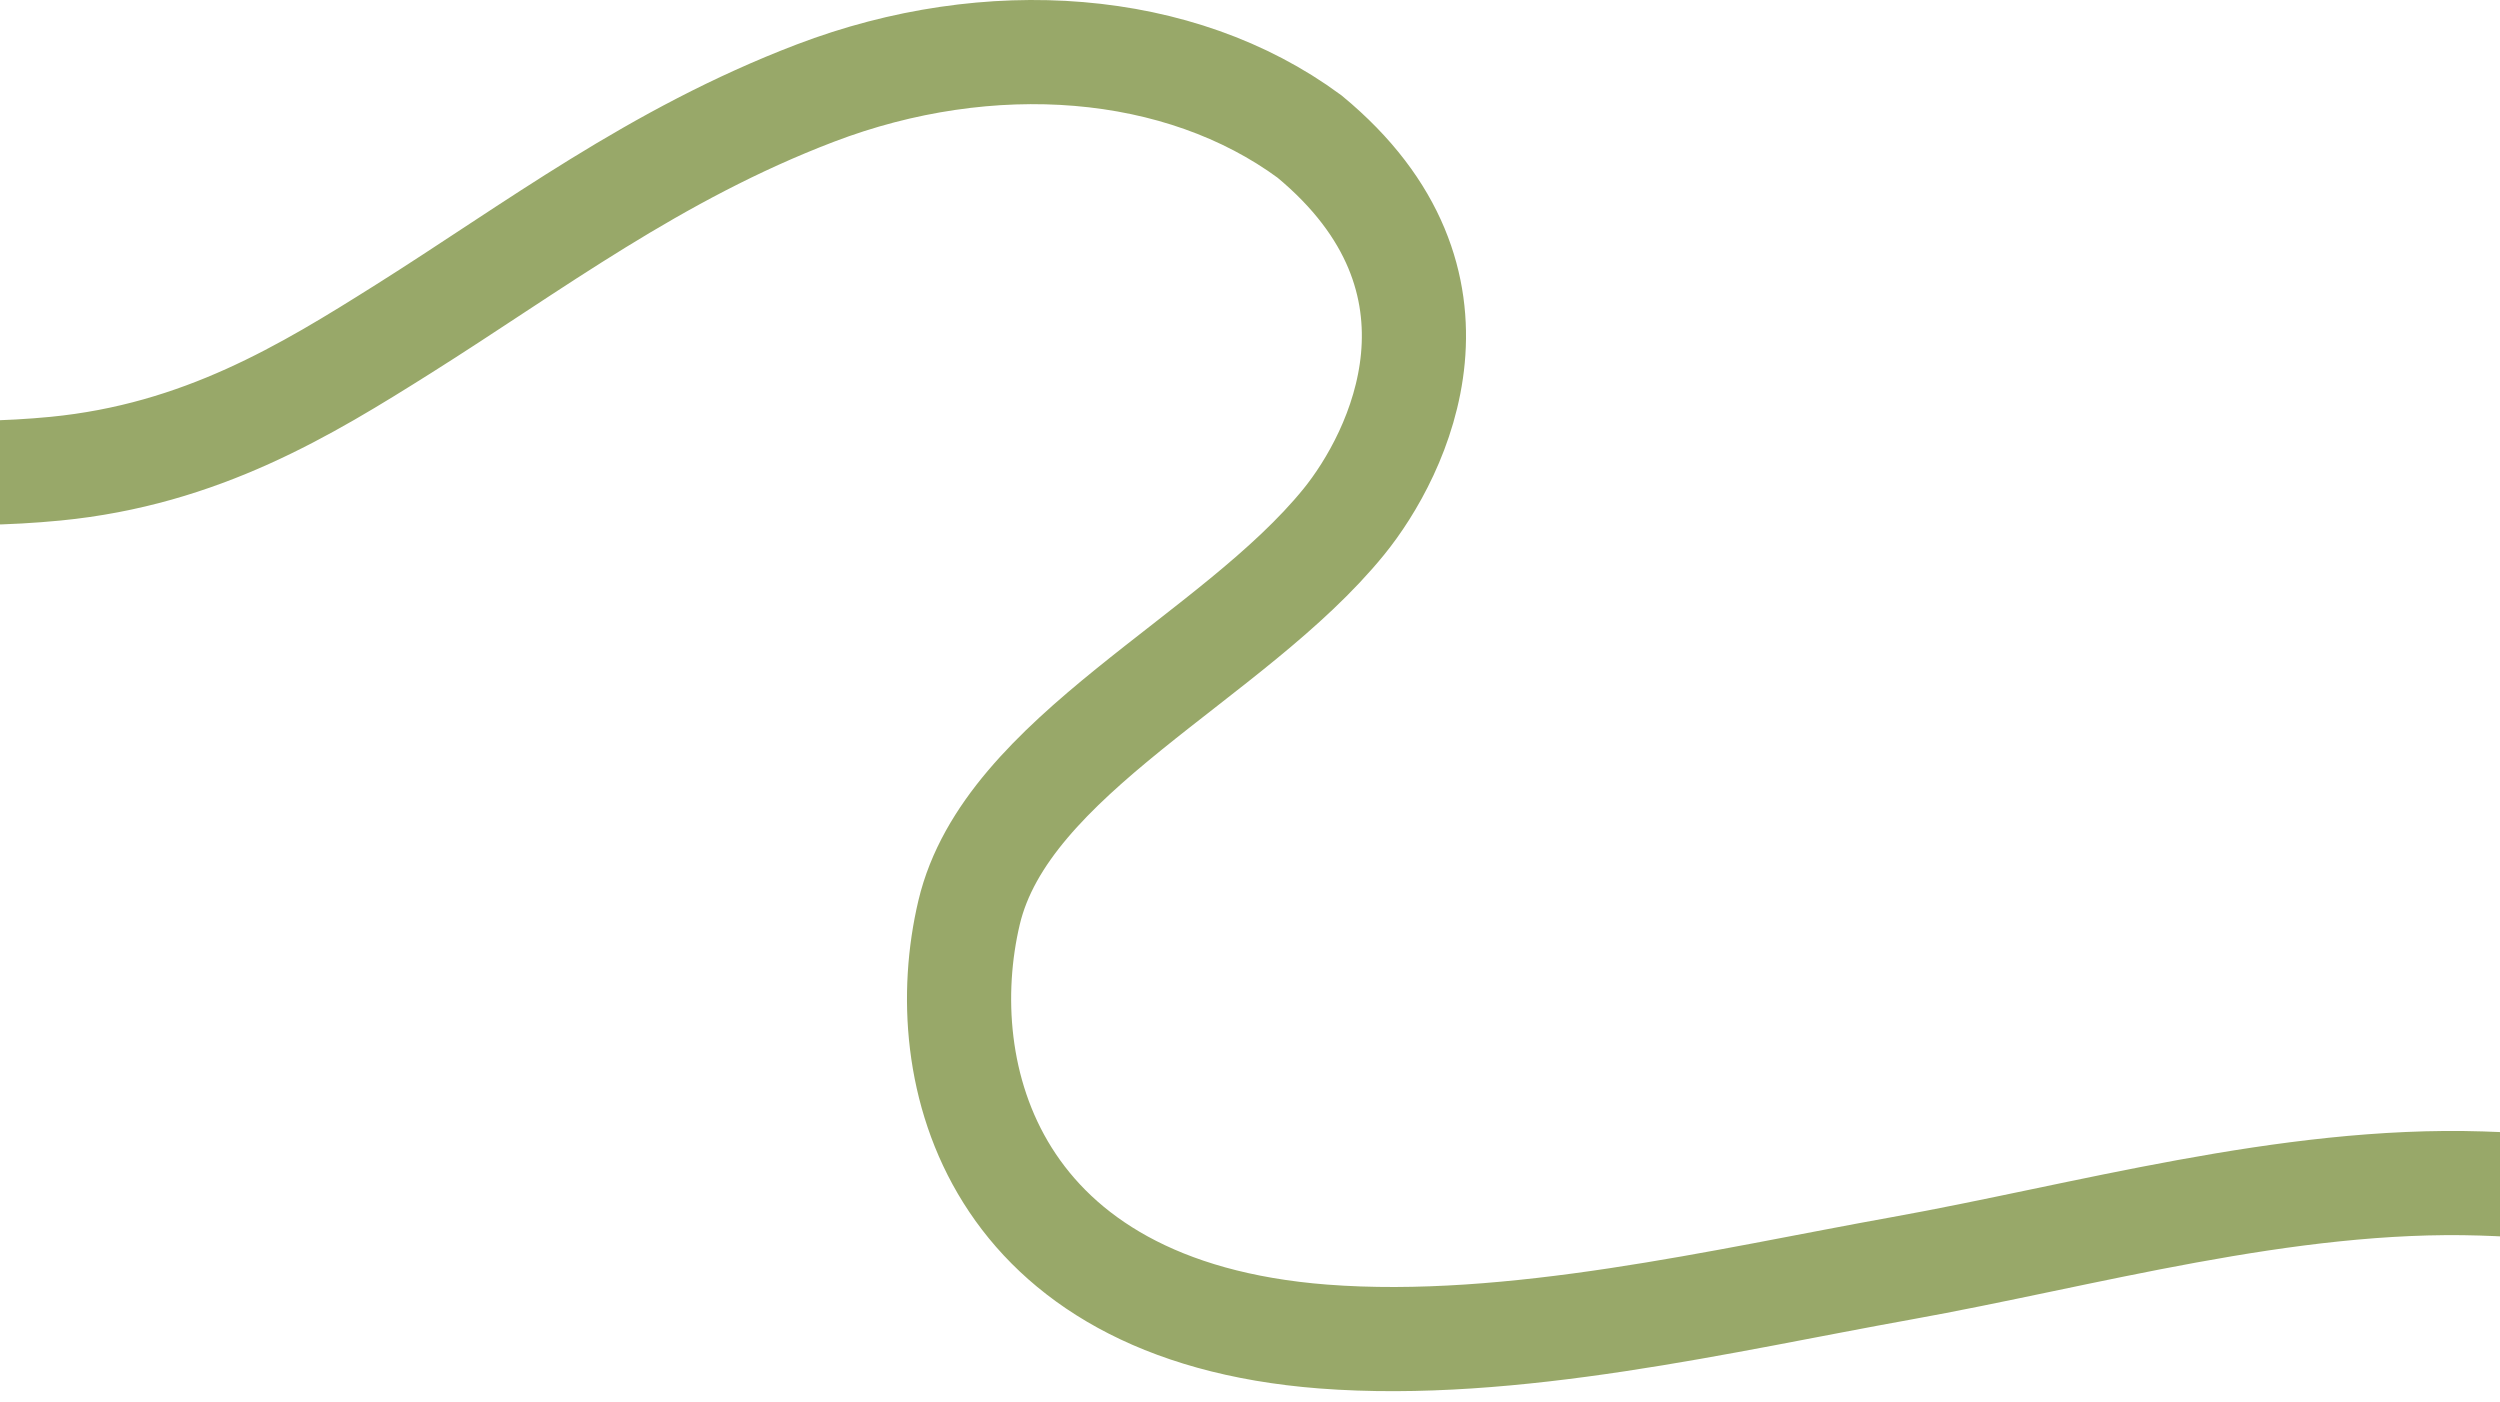 <svg width="1920" height="1077" viewBox="0 0 1920 1077" fill="none" xmlns="http://www.w3.org/2000/svg">
<path d="M-664 237.536C-582.676 265.94 -505.586 292.575 -415.531 310.502C-276.748 338.128 -106.218 374.496 42.559 359.962C154.564 349.02 234.965 299.728 309.643 252.717C409.38 189.932 502.933 118.564 626.098 71.527C759.848 20.448 905.929 31.358 1005.68 104.827C1140.22 216.02 1074.14 348.895 1032.08 400.682C946.625 505.926 772.875 579.874 744.262 700.794C714.972 824.578 761.749 1006.76 1016.2 1026.45C1161.25 1037.67 1325.14 998.373 1460.53 974.048C1600.23 948.951 1756.06 904.207 1905.67 908.918C2167.65 917.166 2393.12 1026.17 2592 1119" stroke="#98A869" stroke-width="80" stroke-linecap="square"/>
</svg>
